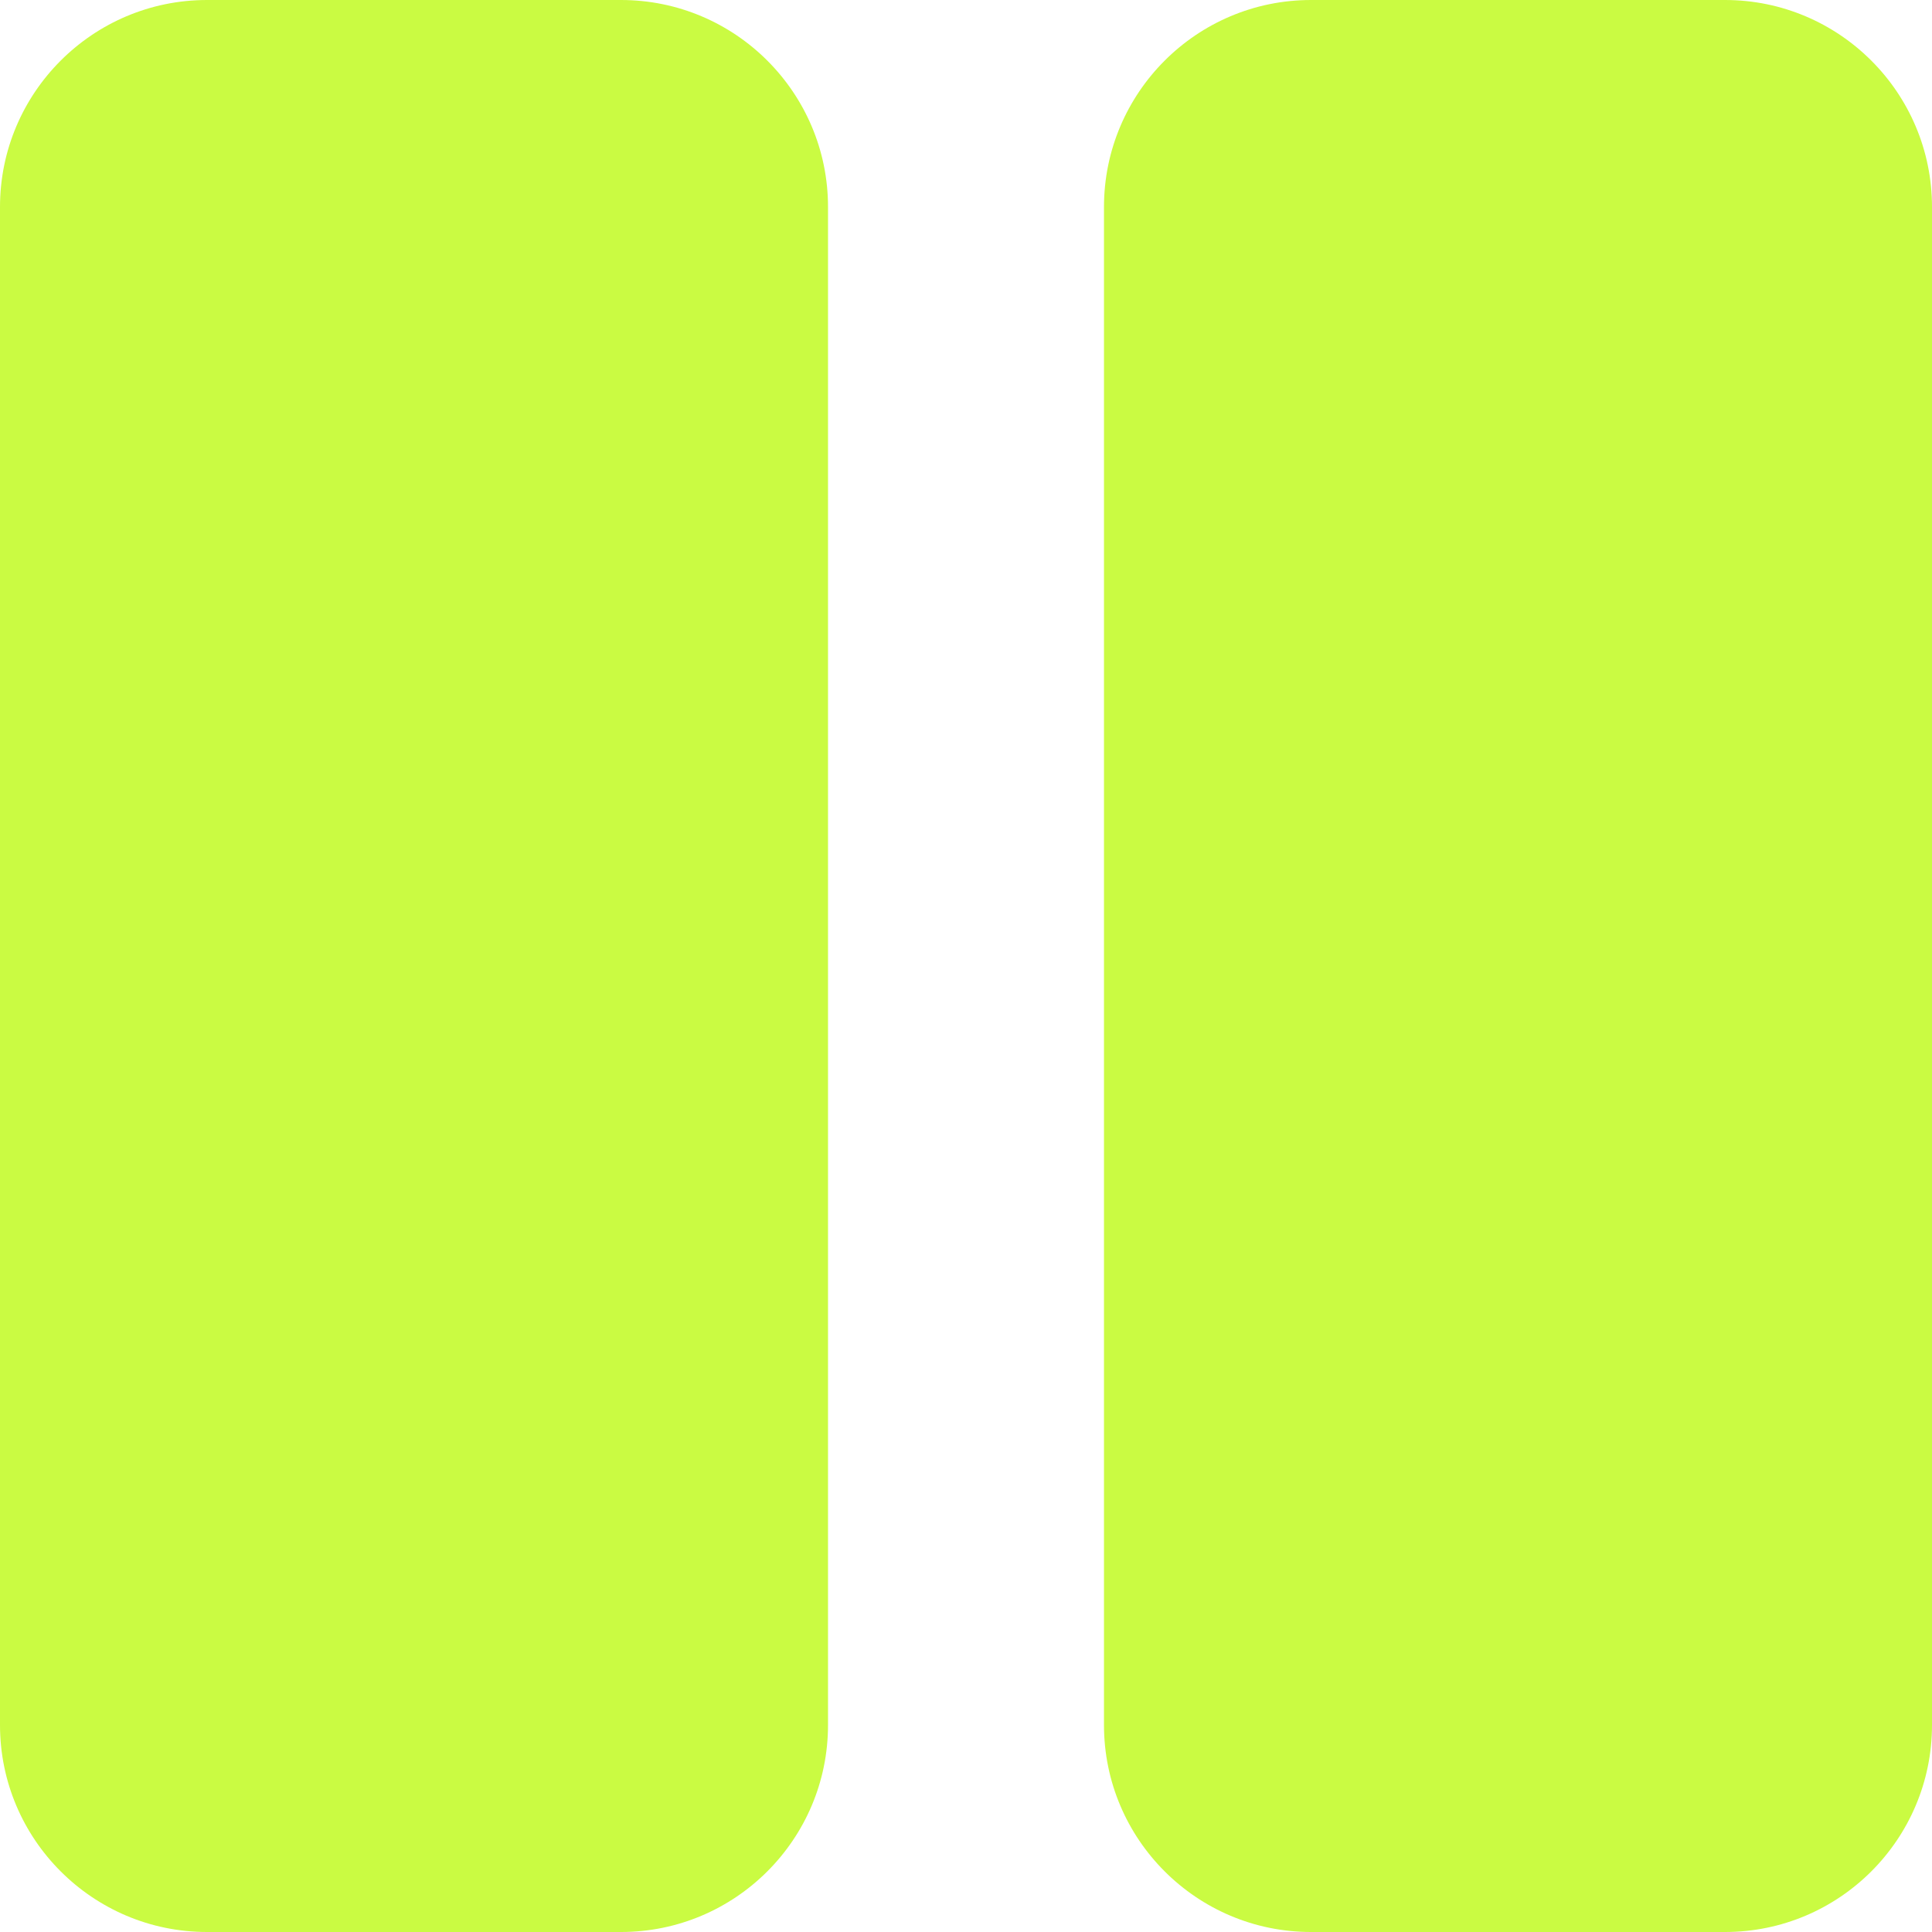 <svg width="43" height="43" viewBox="0 0 43 43" fill="none" xmlns="http://www.w3.org/2000/svg">
<path d="M13.821 43H4.607C2.064 43 0 40.936 0 38.393V4.607C0 2.064 2.064 0 4.607 0H13.821C16.365 0 18.429 2.064 18.429 4.607V38.393C18.429 40.936 16.365 43 13.821 43ZM43 38.393V4.607C43 2.064 40.936 0 38.393 0H29.179C26.635 0 24.571 2.064 24.571 4.607V38.393C24.571 40.936 26.635 43 29.179 43H38.393C40.936 43 43 40.936 43 38.393Z" fill="#CAFB42"/>
</svg>
